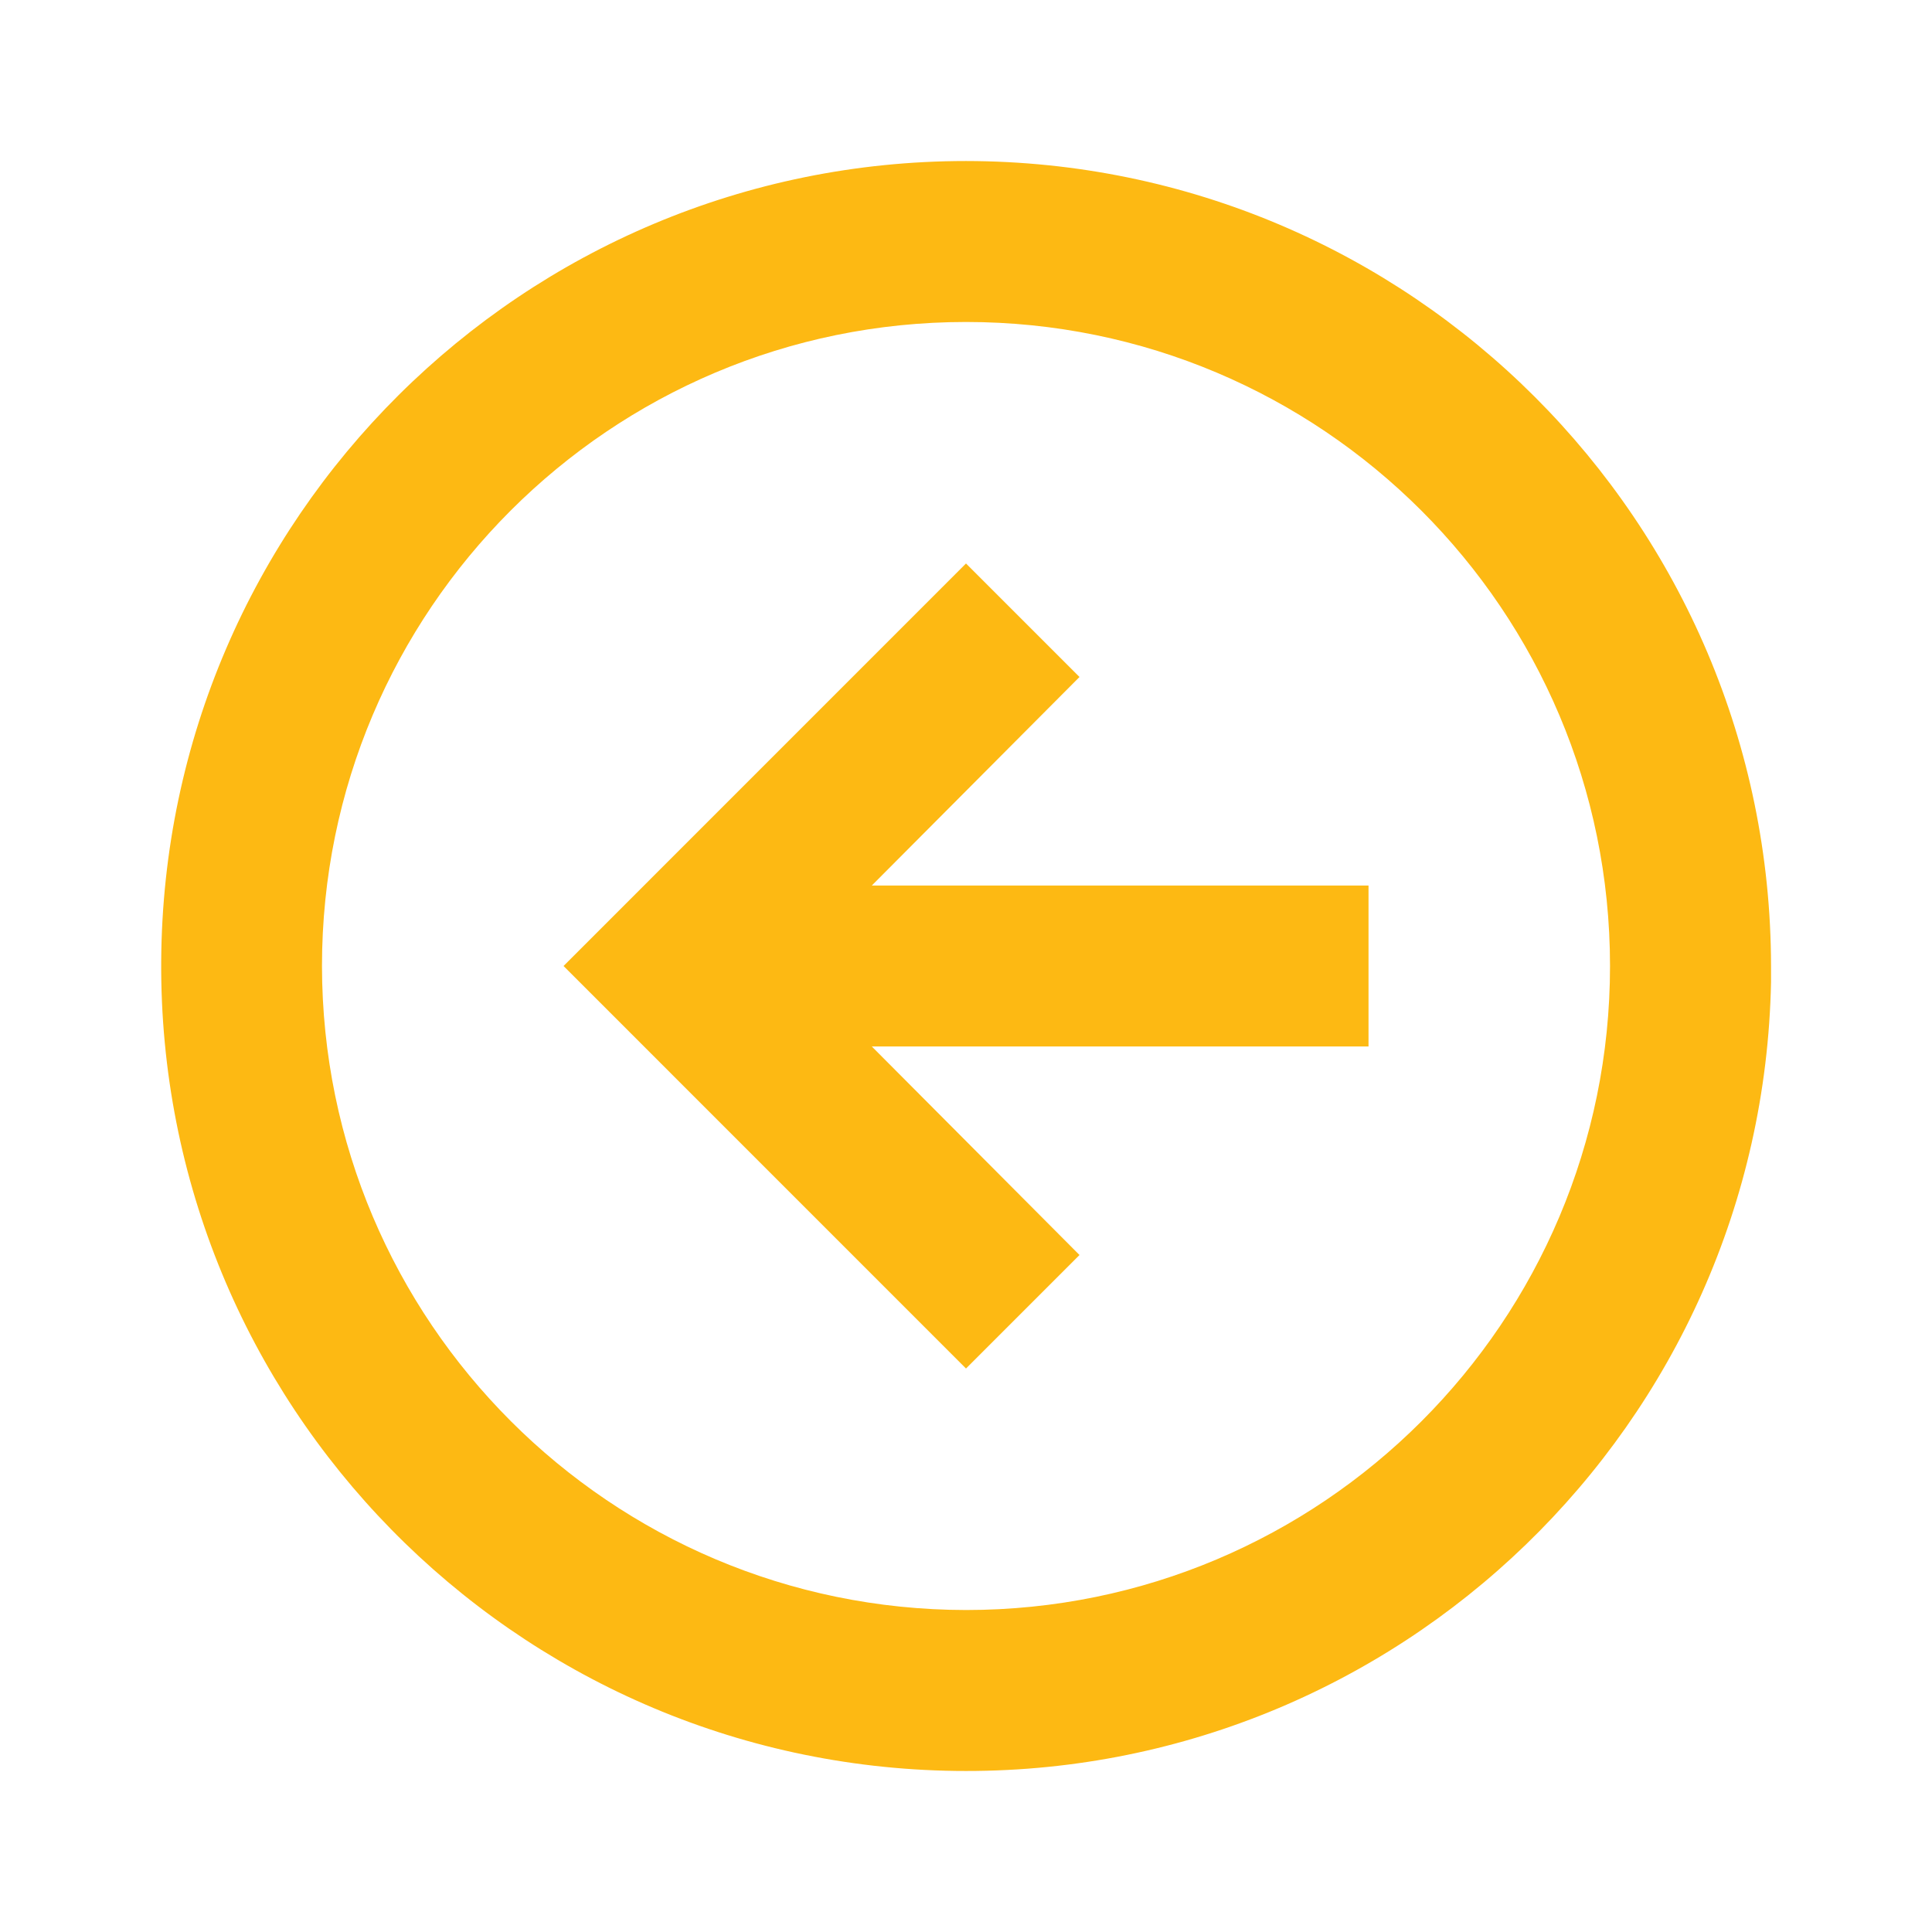 <svg width="32" height="32" viewBox="0 0 32 32" fill="none" xmlns="http://www.w3.org/2000/svg">
  <path d="M16 2.667C23.361 2.675 29.325 8.64 29.334 16L29.334 16.267C29.187 23.594 23.154 29.429 15.826 29.332C8.498 29.235 2.622 23.241 2.67 15.913C2.718 8.584 8.671 2.668 16 2.667ZM16 26.667C21.891 26.667 26.667 21.891 26.667 16C26.667 10.109 21.891 5.333 16 5.333C10.109 5.333 5.333 10.109 5.333 16C5.34 21.888 10.112 26.66 16 26.667ZM16 9.333L17.88 11.213L14.44 14.667L22.667 14.667L22.667 17.333L14.44 17.333L17.88 20.787L16 22.667L9.334 16L16 9.333Z" fill="#FDB913"/>
</svg>
